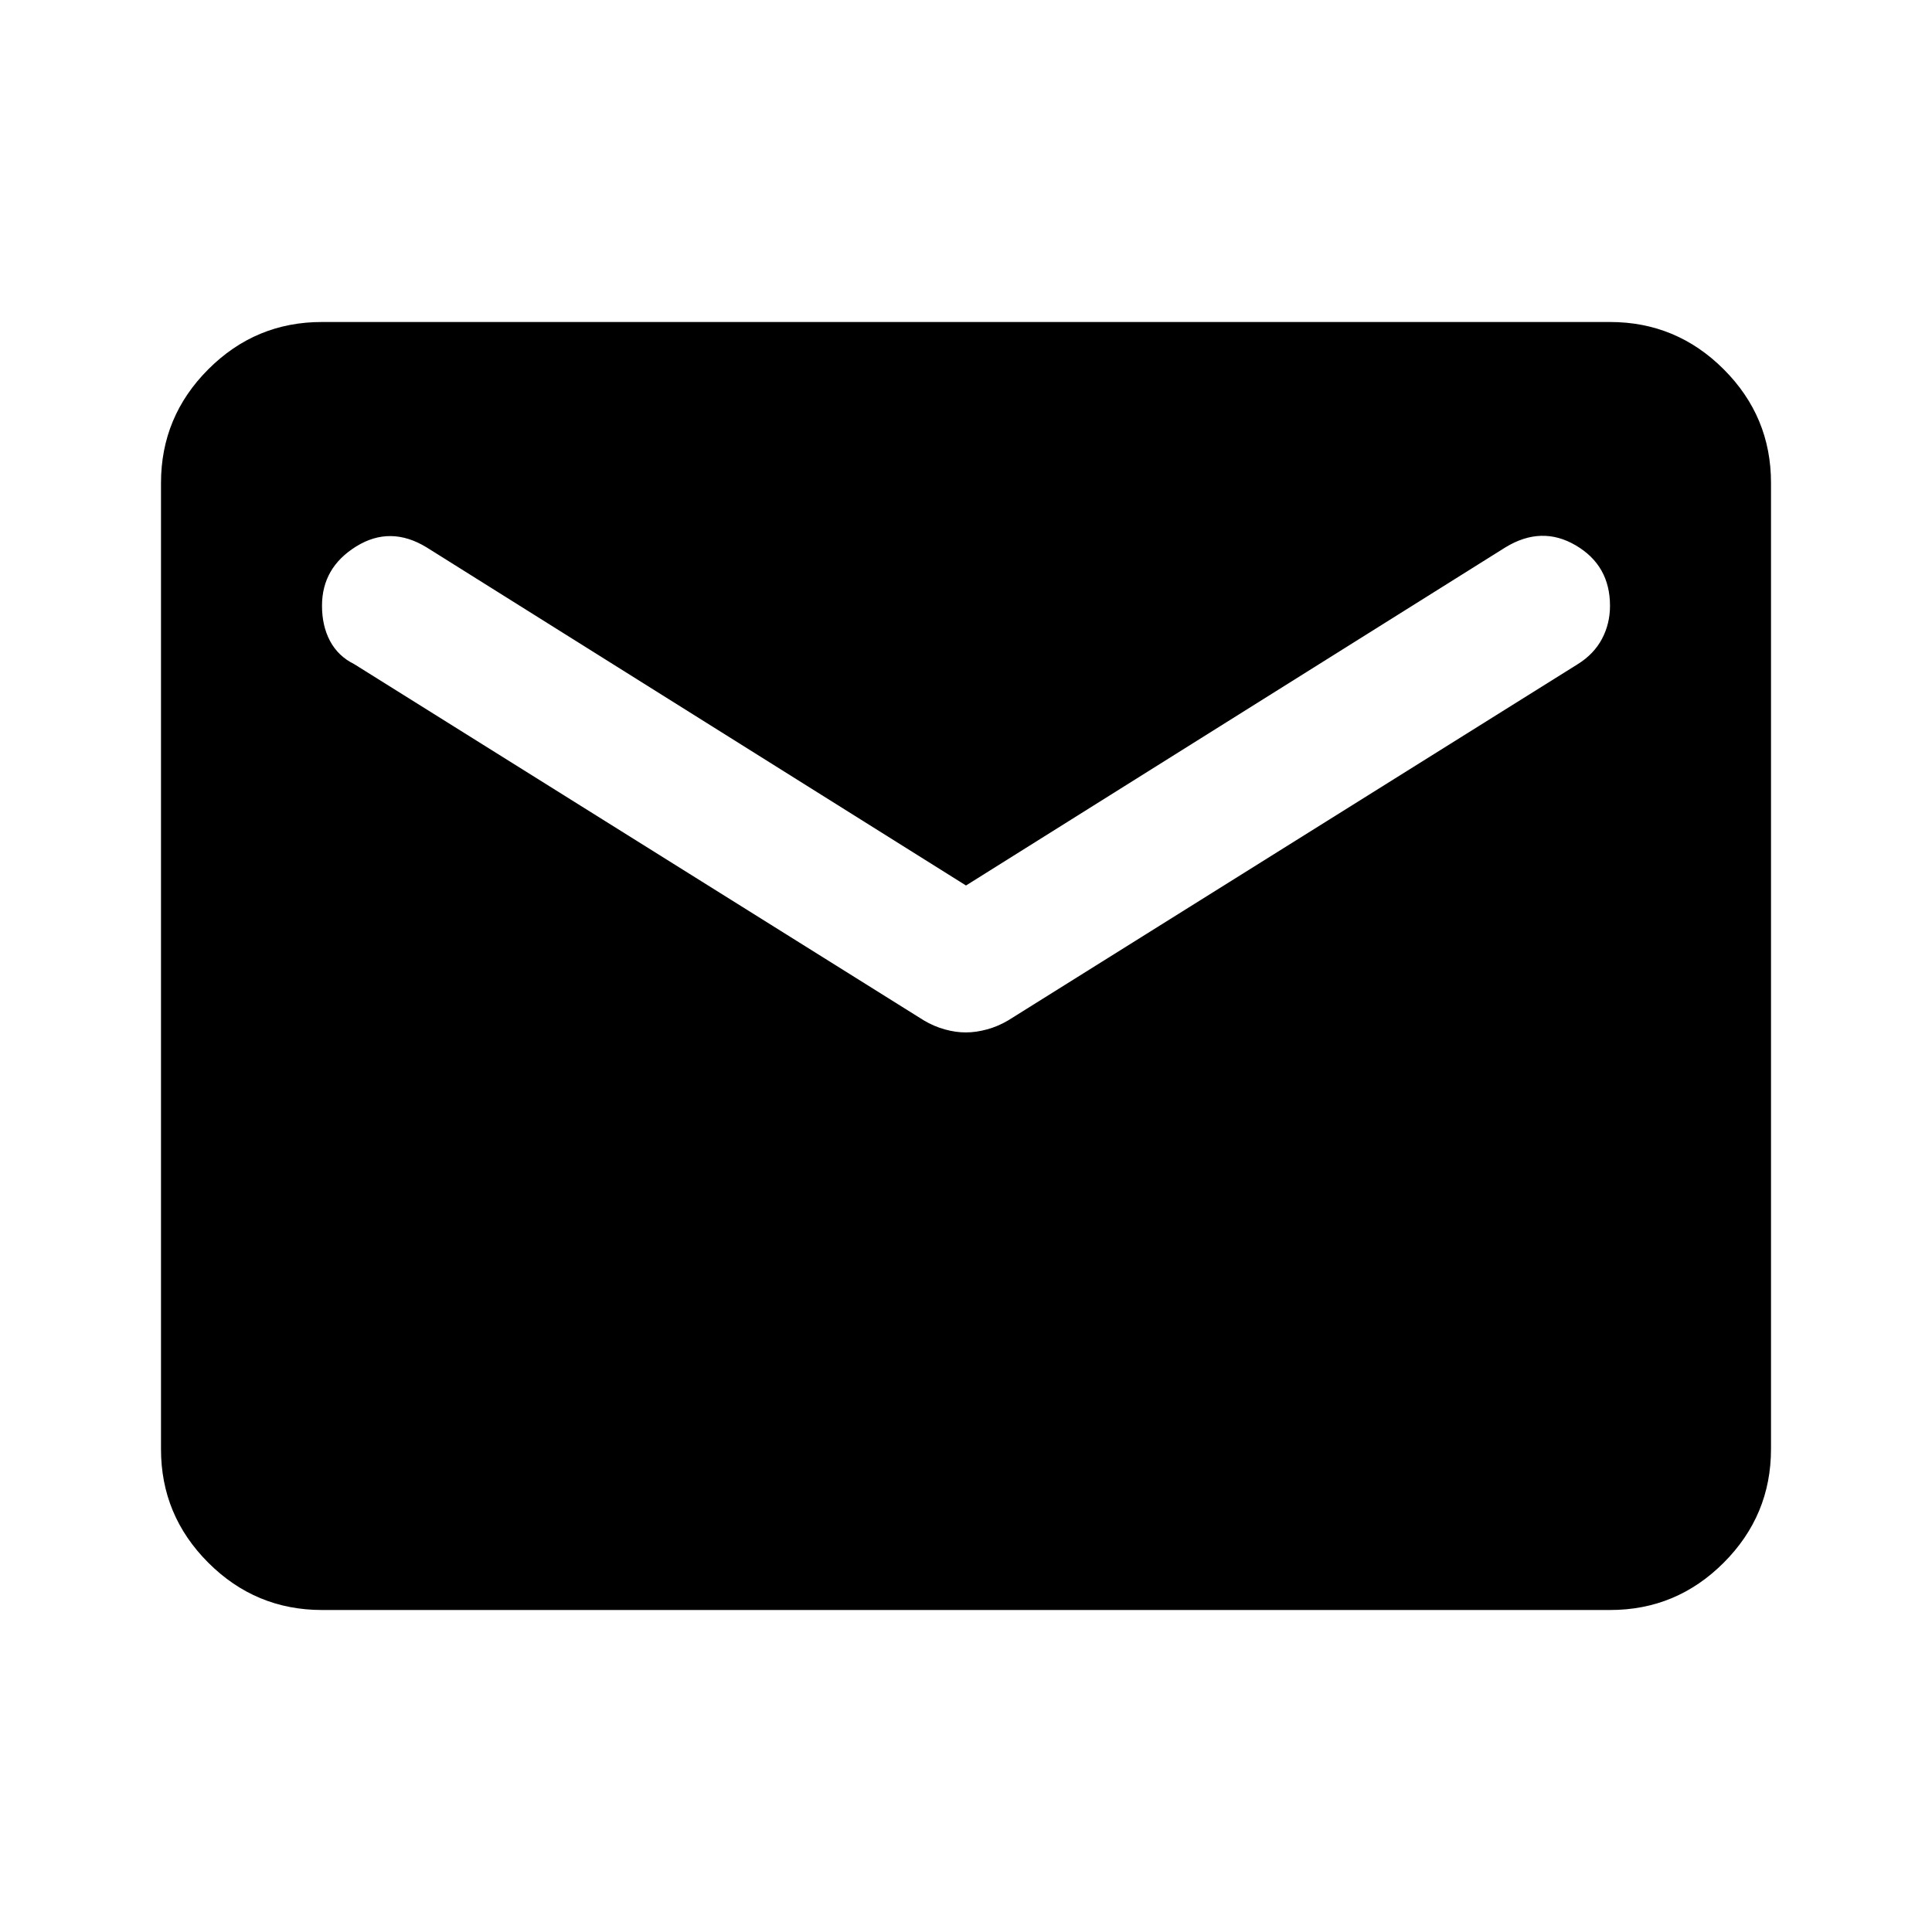 <svg xmlns="http://www.w3.org/2000/svg" width="1em" height="1em" viewBox="0 0 24 24"><path fill="black" d="M4 20q-.825 0-1.413-.588T2 18V6q0-.825.588-1.413T4 4h16q.825 0 1.413.588T22 6v12q0 .825-.588 1.413T20 20H4Zm8-7.175q.125 0 .263-.038t.262-.112L19.6 8.25q.2-.125.3-.313t.1-.412q0-.5-.425-.75T18.7 6.8L12 11L5.3 6.8q-.45-.275-.875-.012T4 7.525q0 .25.1.438t.3.287l7.075 4.425q.125.075.263.113t.262.037Z"/></svg>